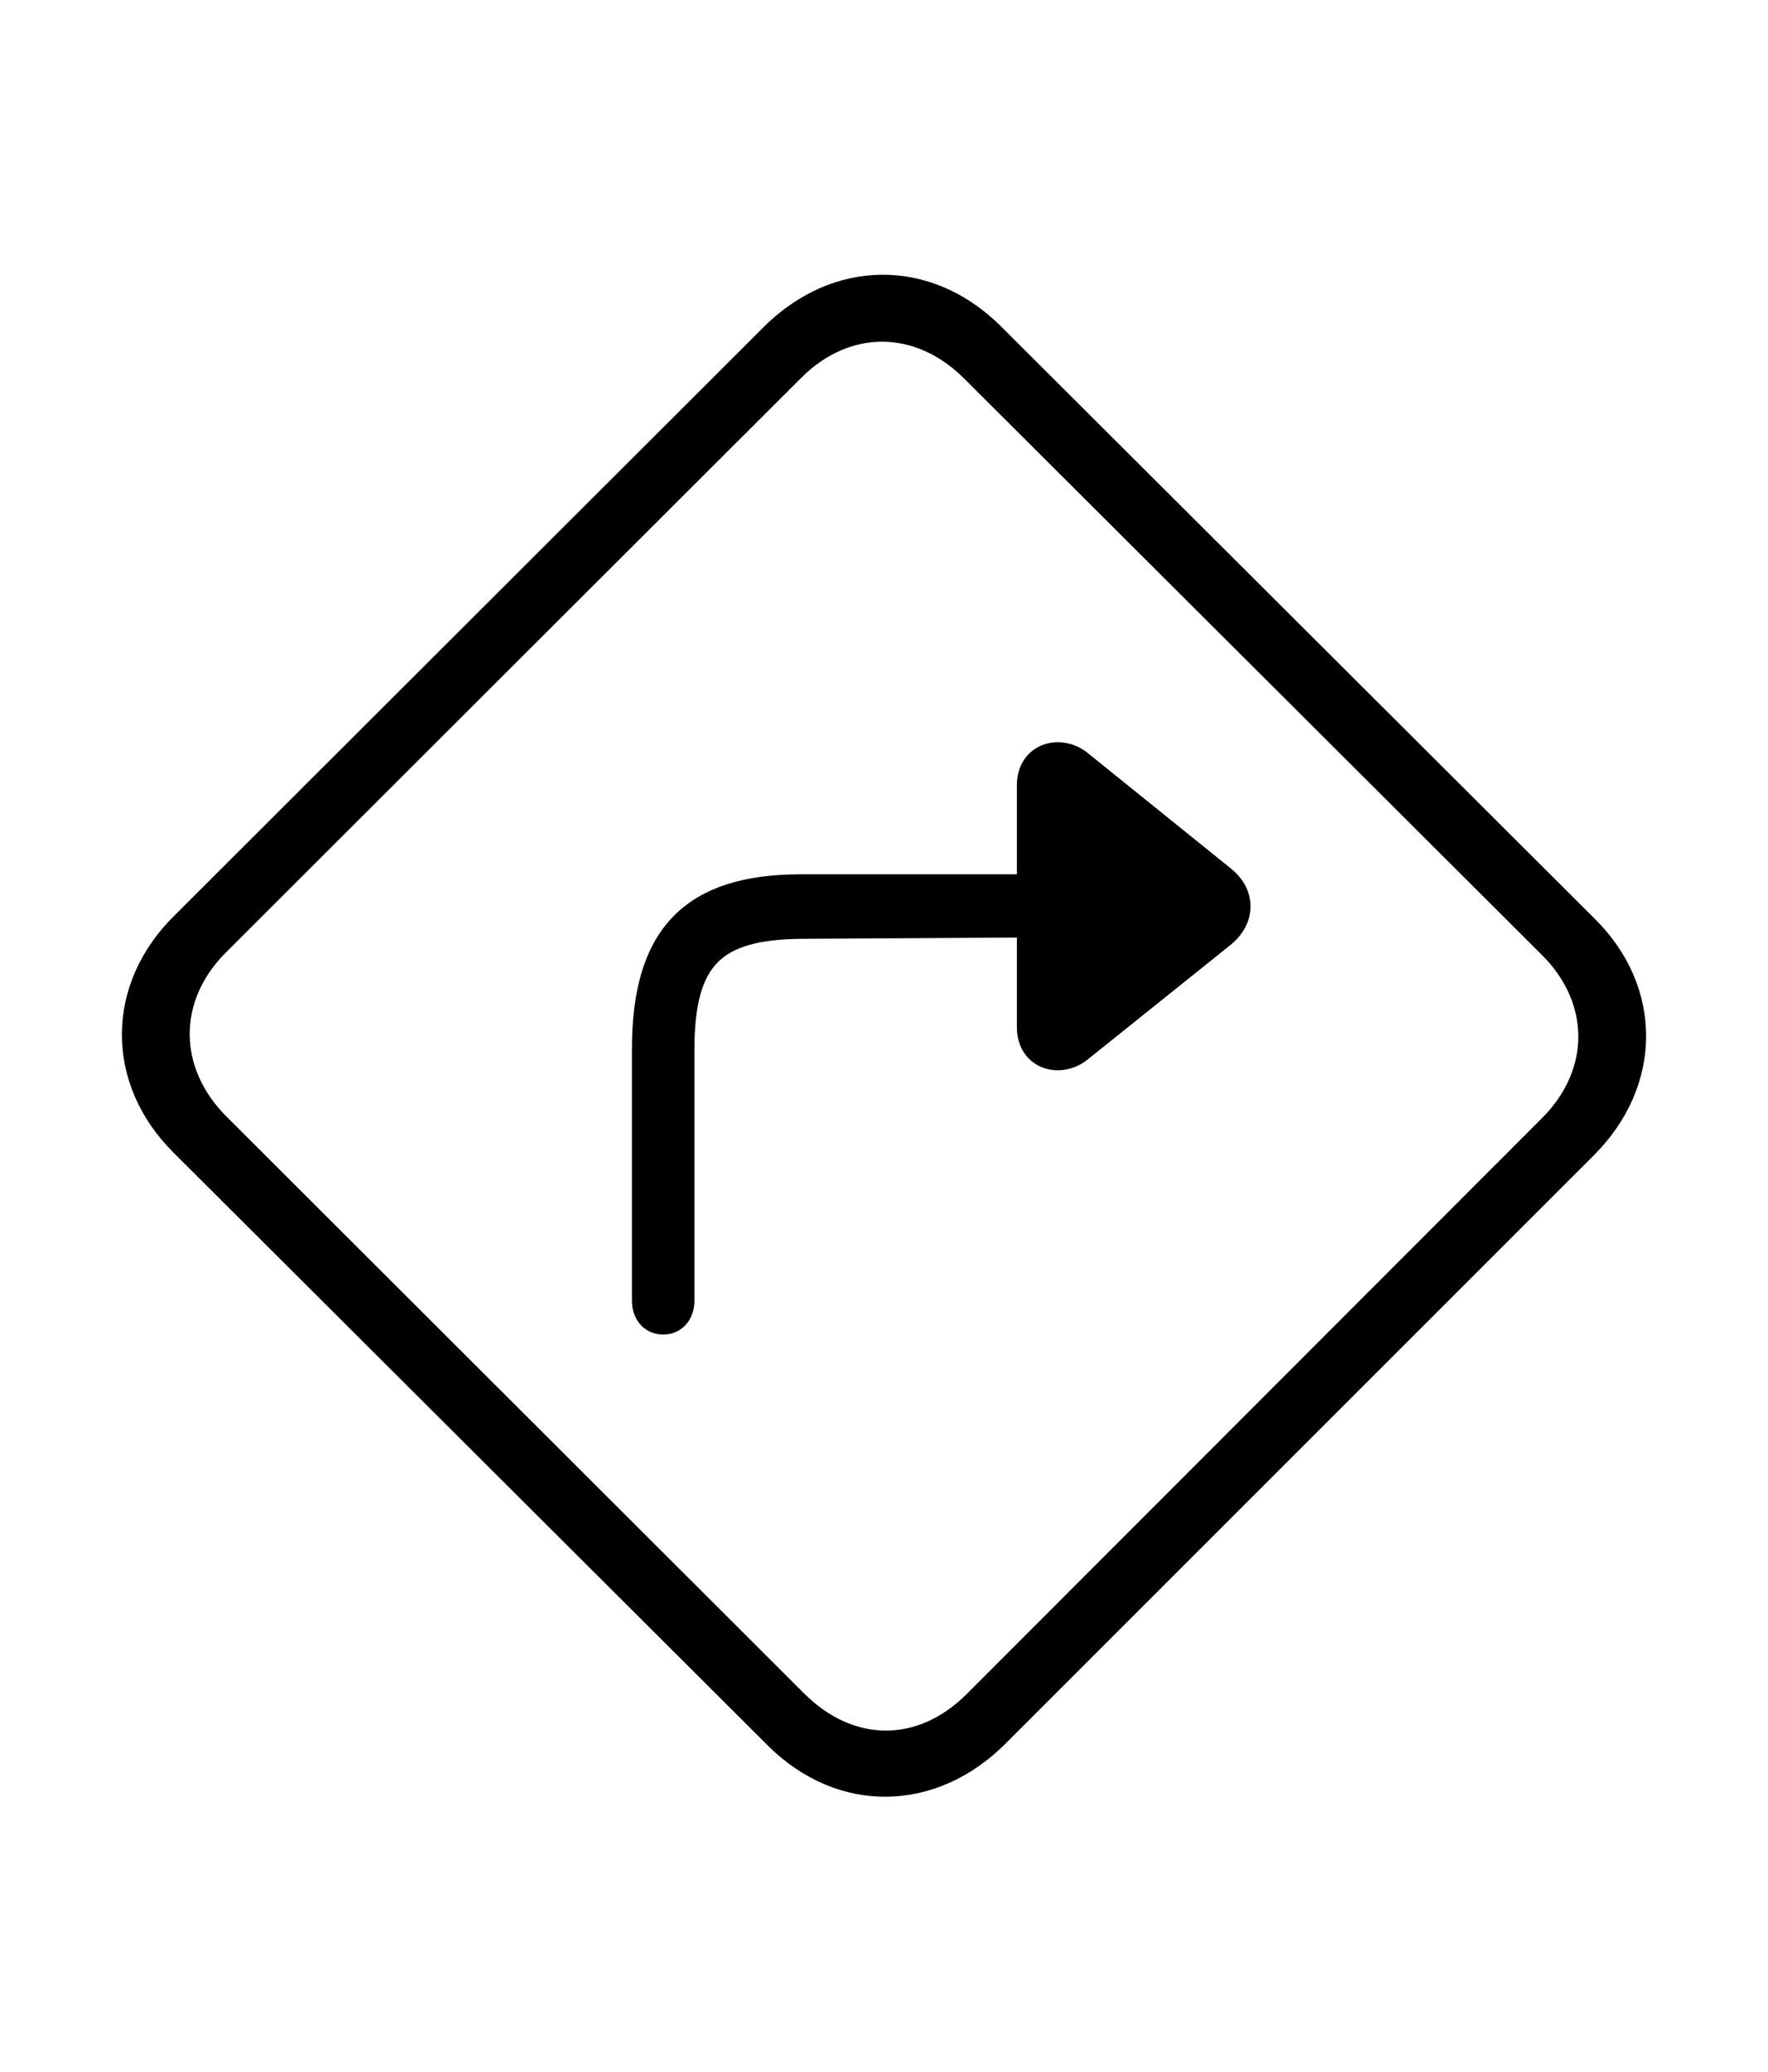 <svg width='56.246px' height='65.914px' direction='ltr' xmlns='http://www.w3.org/2000/svg' version='1.1'>
<g fill-rule='nonzero' transform='scale(1,-1) translate(0,-65.914)'>
<path fill='black' stroke='black' fill-opacity='1.0' stroke-width='1.0' d='
    M 31.453,55.215
    C 29.434,57.191 26.641,57.148 24.643,55.15
    L 5.887,36.416
    C 3.889,34.439 3.867,31.604 5.865,29.605
    L 24.793,10.721
    C 26.812,8.723 29.605,8.787 31.604,10.764
    L 50.359,29.52
    C 52.357,31.518 52.379,34.354 50.381,36.33
    Z
    M 31.023,54.227
    L 49.393,35.9
    C 51.133,34.182 51.154,31.754 49.436,30.014
    L 31.109,11.666
    C 29.348,9.904 26.984,9.926 25.223,11.688
    L 6.854,30.035
    C 5.113,31.775 5.092,34.203 6.811,35.943
    L 25.137,54.248
    C 26.877,55.988 29.283,55.967 31.023,54.227
    Z
    M 38.865,36.266
    C 39.424,36.738 39.424,37.426 38.865,37.877
    L 34.311,41.551
    C 33.752,42.023 32.85,41.83 32.85,40.928
    L 32.85,37.598
    L 25.48,37.598
    C 22.064,37.598 20.604,36.072 20.604,32.527
    L 20.604,24.535
    C 20.604,24.213 20.775,23.955 21.098,23.955
    C 21.42,23.955 21.592,24.213 21.592,24.535
    L 21.592,32.527
    C 21.592,35.514 22.645,36.523 25.502,36.545
    L 32.85,36.588
    L 32.85,33.236
    C 32.85,32.334 33.752,32.141 34.311,32.613
    Z
' />
</g>
</svg>